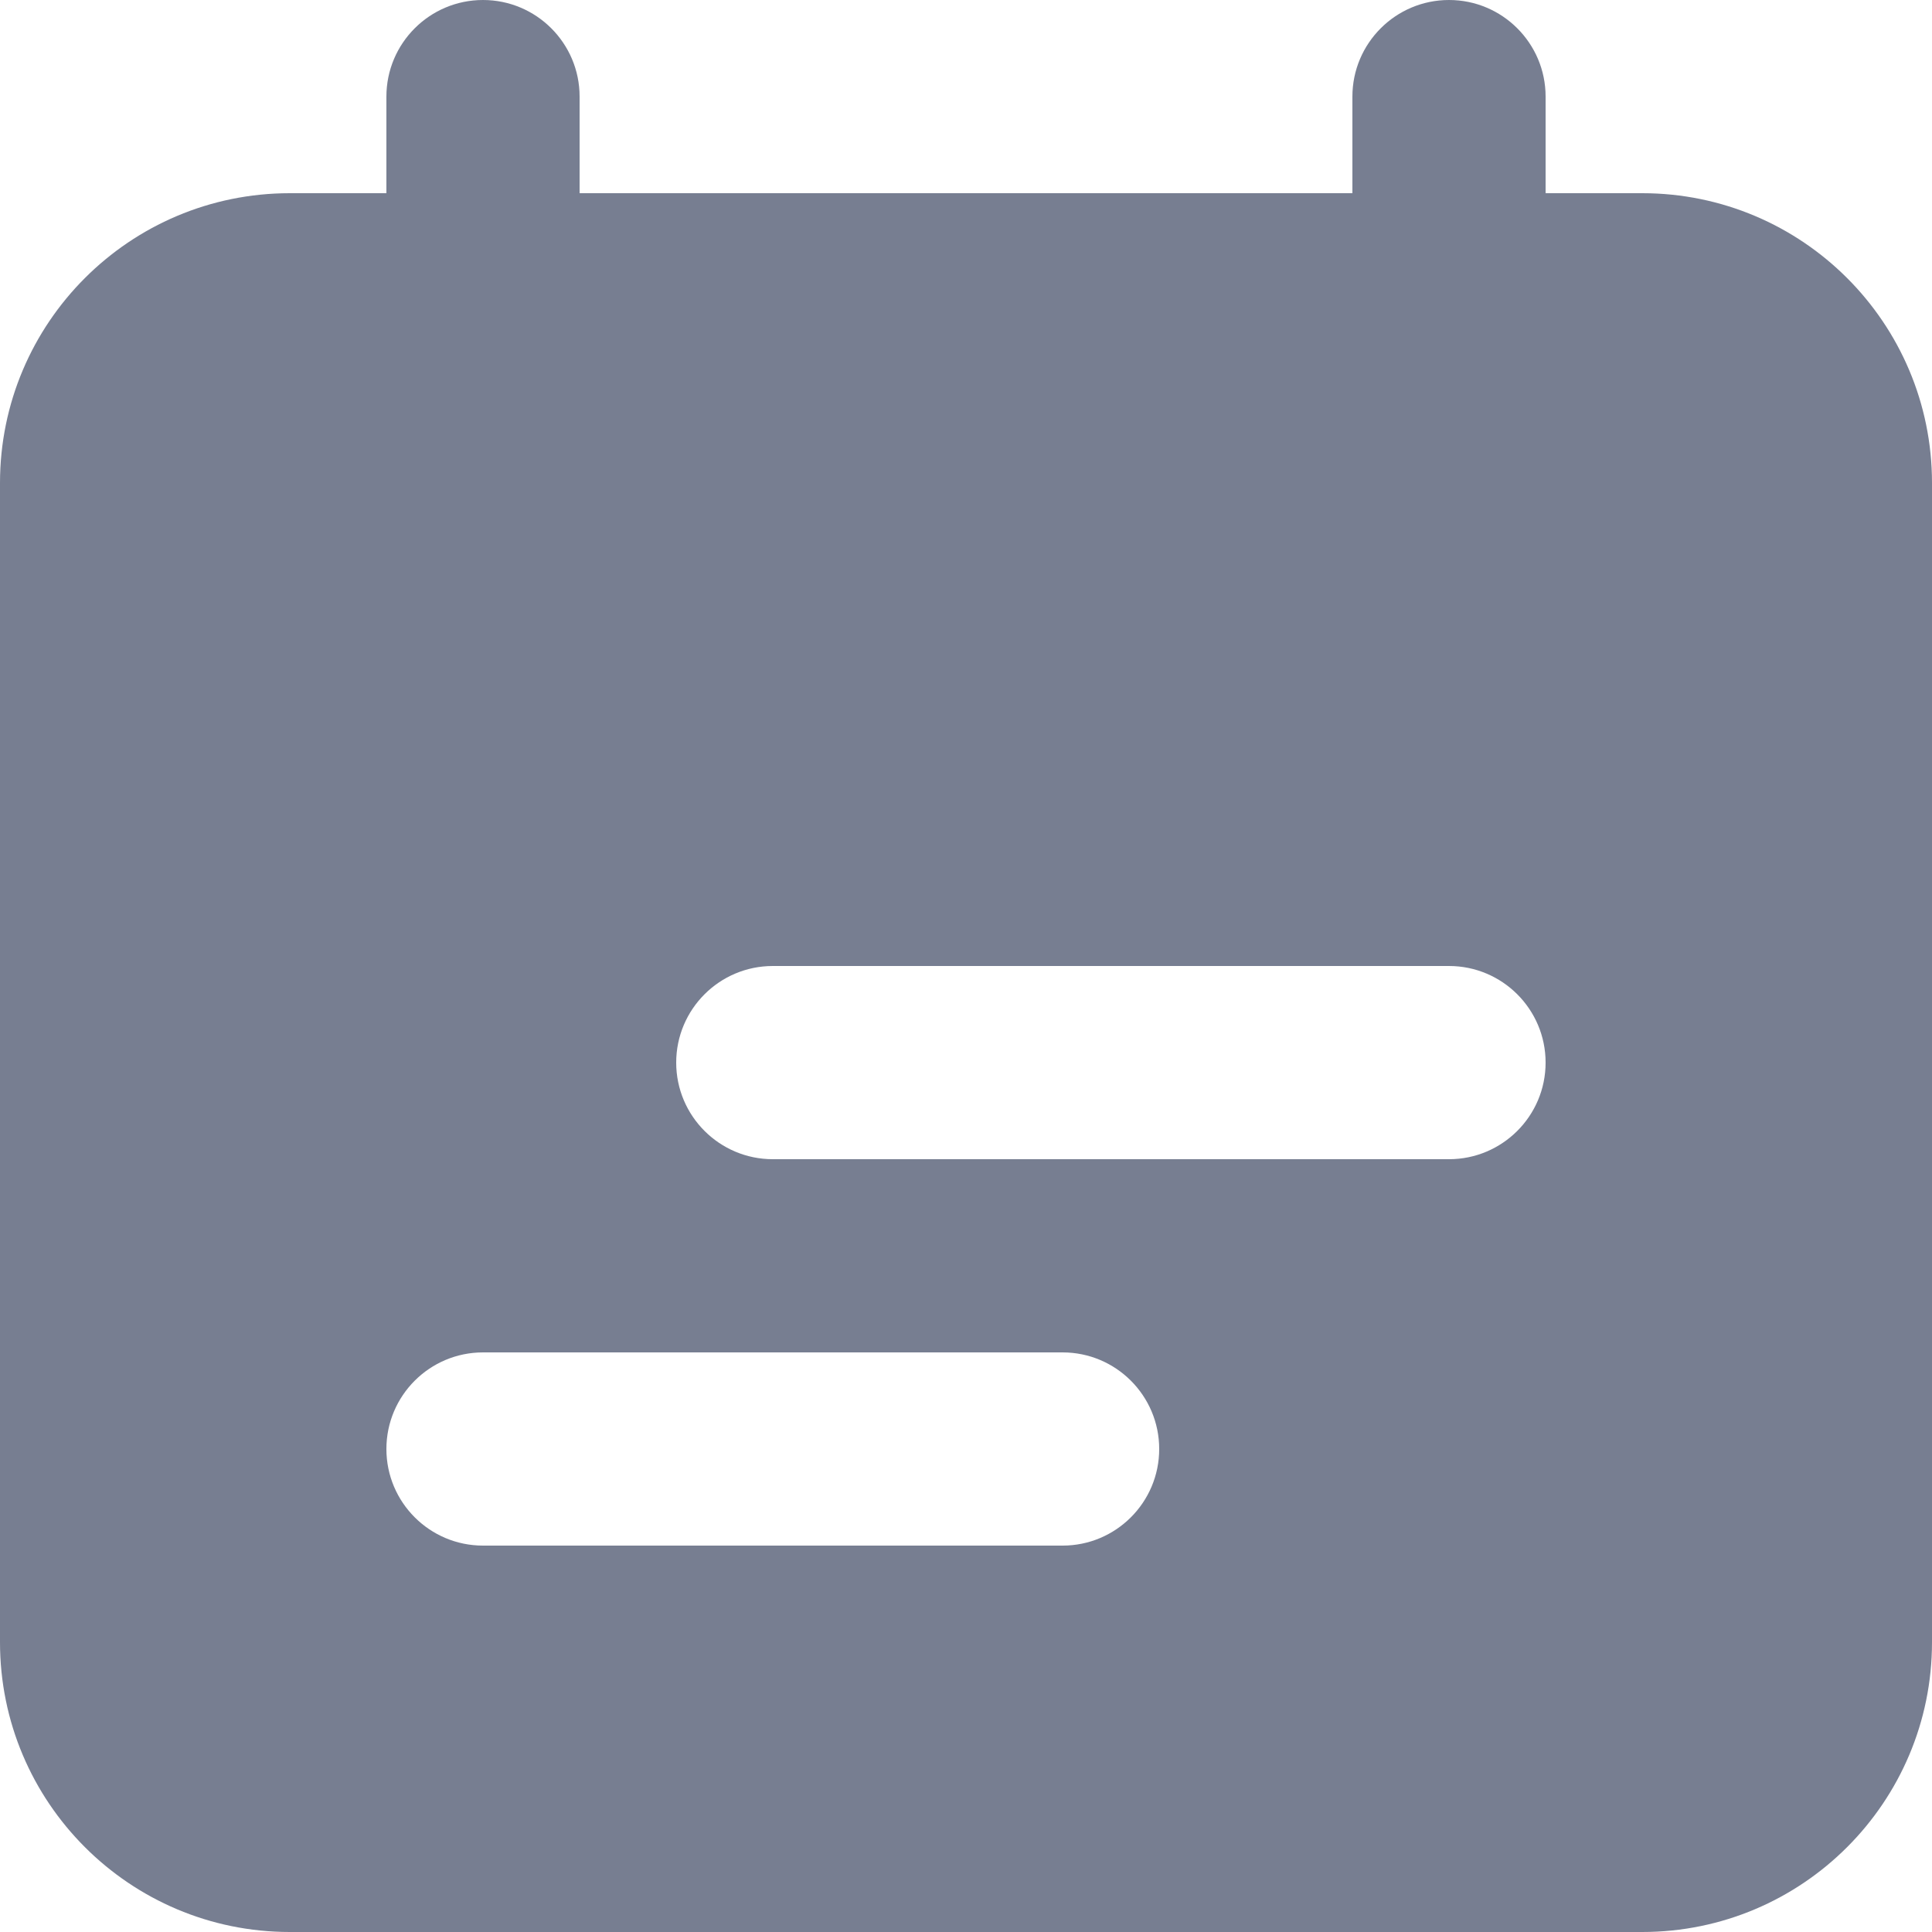 <svg fill="none" height="20" viewBox="0 0 20 20" width="20" xmlns="http://www.w3.org/2000/svg">
  <path clip-rule="evenodd"
        d="M5 0C4.448 0 4 0.448 4 1V2H3C1.343 2 0 3.343 0 5V17C0 18.657 1.343 20 3 20H17C18.657 20 20 18.657 20 17V5C20 3.343 18.657 2 17 2H16V1C16 0.448 15.552 0 15 0C14.448 0 14 0.448 14 1V2H6V1C6 0.448 5.552 0 5 0ZM7 11C7 10.448 7.448 10 8 10H15C15.552 10 16 10.448 16 11C16 11.552 15.552 12 15 12H8C7.448 12 7 11.552 7 11ZM4 15C4 14.448 4.448 14 5 14H11C11.552 14 12 14.448 12 15C12 15.552 11.552 16 11 16H5C4.448 16 4 15.552 4 15Z"
        fill="#777E91"
        fill-rule="evenodd"/>
</svg>
